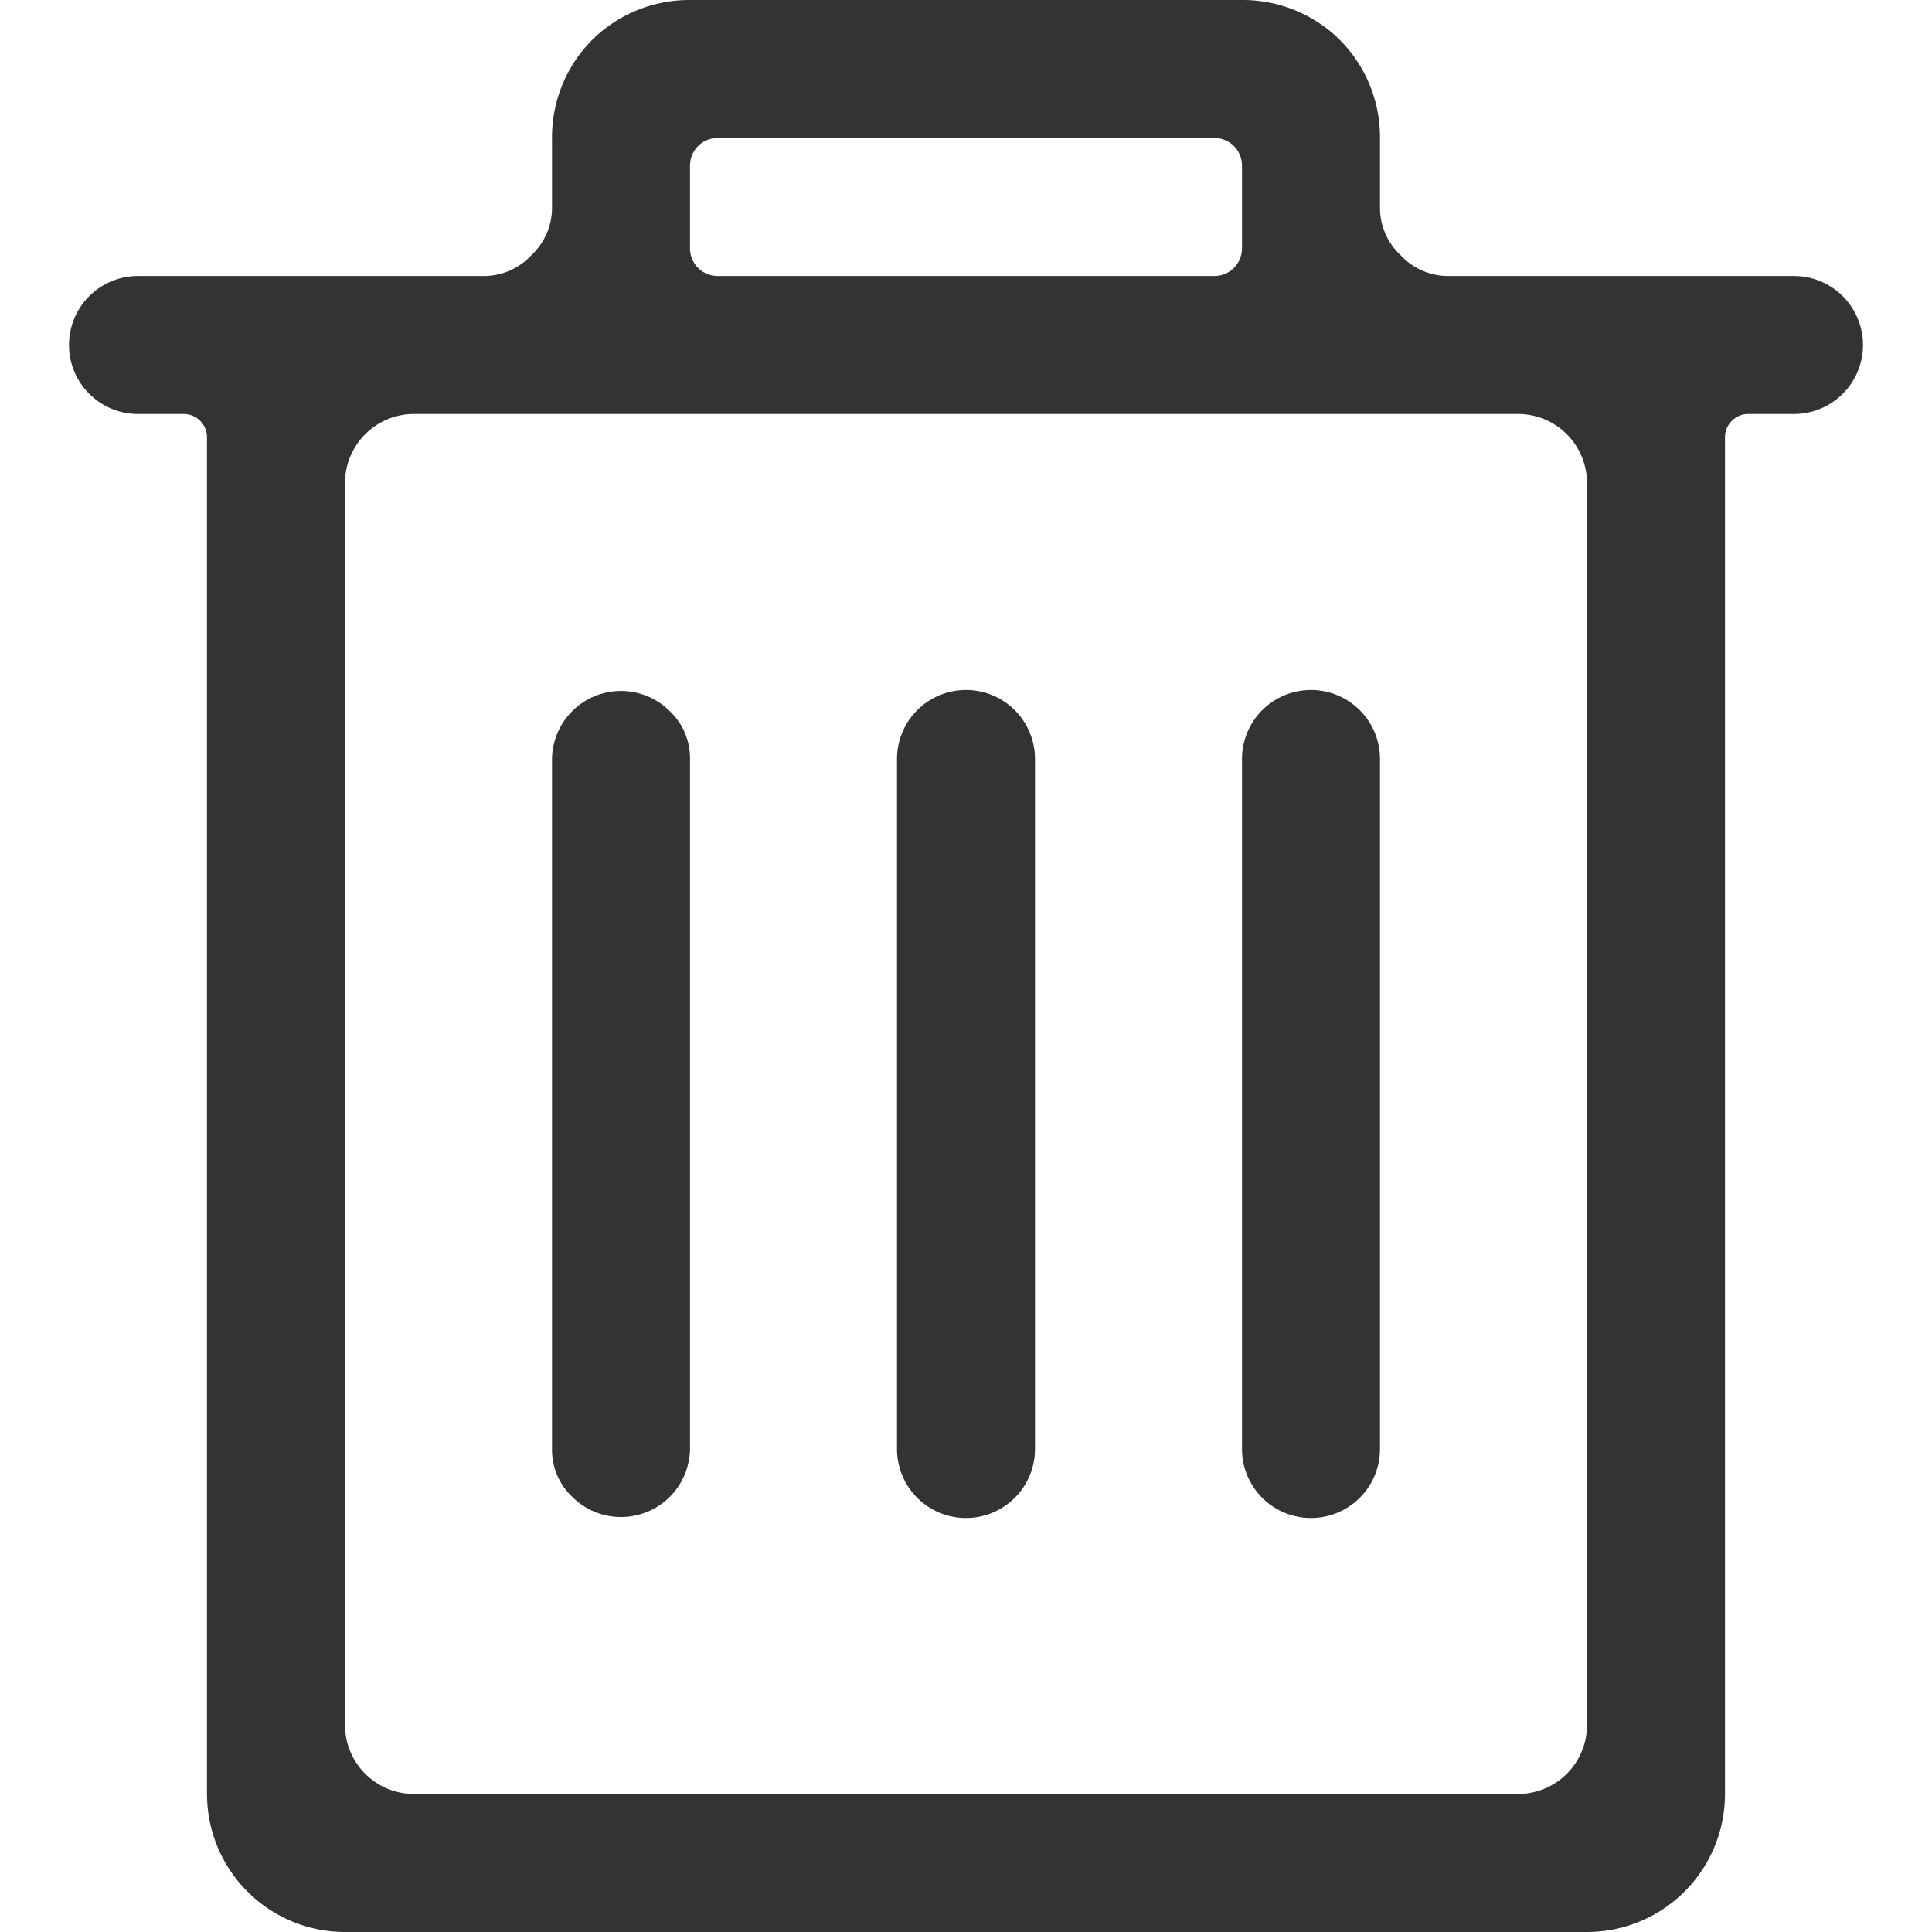 <svg xmlns="http://www.w3.org/2000/svg" viewBox="0 0 14 14"><defs><style>.cls-1{fill:none;}.cls-2{fill:#323333;fill-rule:evenodd;}</style></defs><title>delete</title><g id="图层_2" data-name="图层 2"><g id="图层_1-2" data-name="图层 1"><g id="delete"><path class="cls-2" d="M9,1.2A.2.2,0,0,0,8.8,1H5.2a.2.2,0,0,0-.2.2v.6a.2.2,0,0,0,.2.2H8.8A.2.2,0,0,0,9,1.8Zm1,9.3a.5.5,0,0,1-1,0v-5a.5.5,0,0,1,1,0Zm-5,0a.5.5,0,0,1-.85.35A.47.47,0,0,1,4,10.5v-5a.5.5,0,0,1,.85-.35A.47.47,0,0,1,5,5.5Zm2.5,0a.5.5,0,0,1-1,0v-5a.5.5,0,0,1,1,0Zm4-7A.5.5,0,0,0,11,3H3a.5.5,0,0,0-.5.5v9A.5.5,0,0,0,3,13h8a.5.5,0,0,0,.5-.5ZM10,1.5a.47.47,0,0,0,.15.35A.47.47,0,0,0,10.5,2H13a.5.5,0,0,1,0,1h-.34a.17.17,0,0,0-.16.16V13a1,1,0,0,1-1,1h-9a1,1,0,0,1-1-1V3.16A.17.17,0,0,0,1.34,3H1A.5.5,0,0,1,1,2H3.5a.47.47,0,0,0,.35-.15A.47.47,0,0,0,4,1.5V1A1,1,0,0,1,4.29.29,1,1,0,0,1,5,0H9a1,1,0,0,1,.71.29A1,1,0,0,1,10,1Z"/></g></g></g></svg>